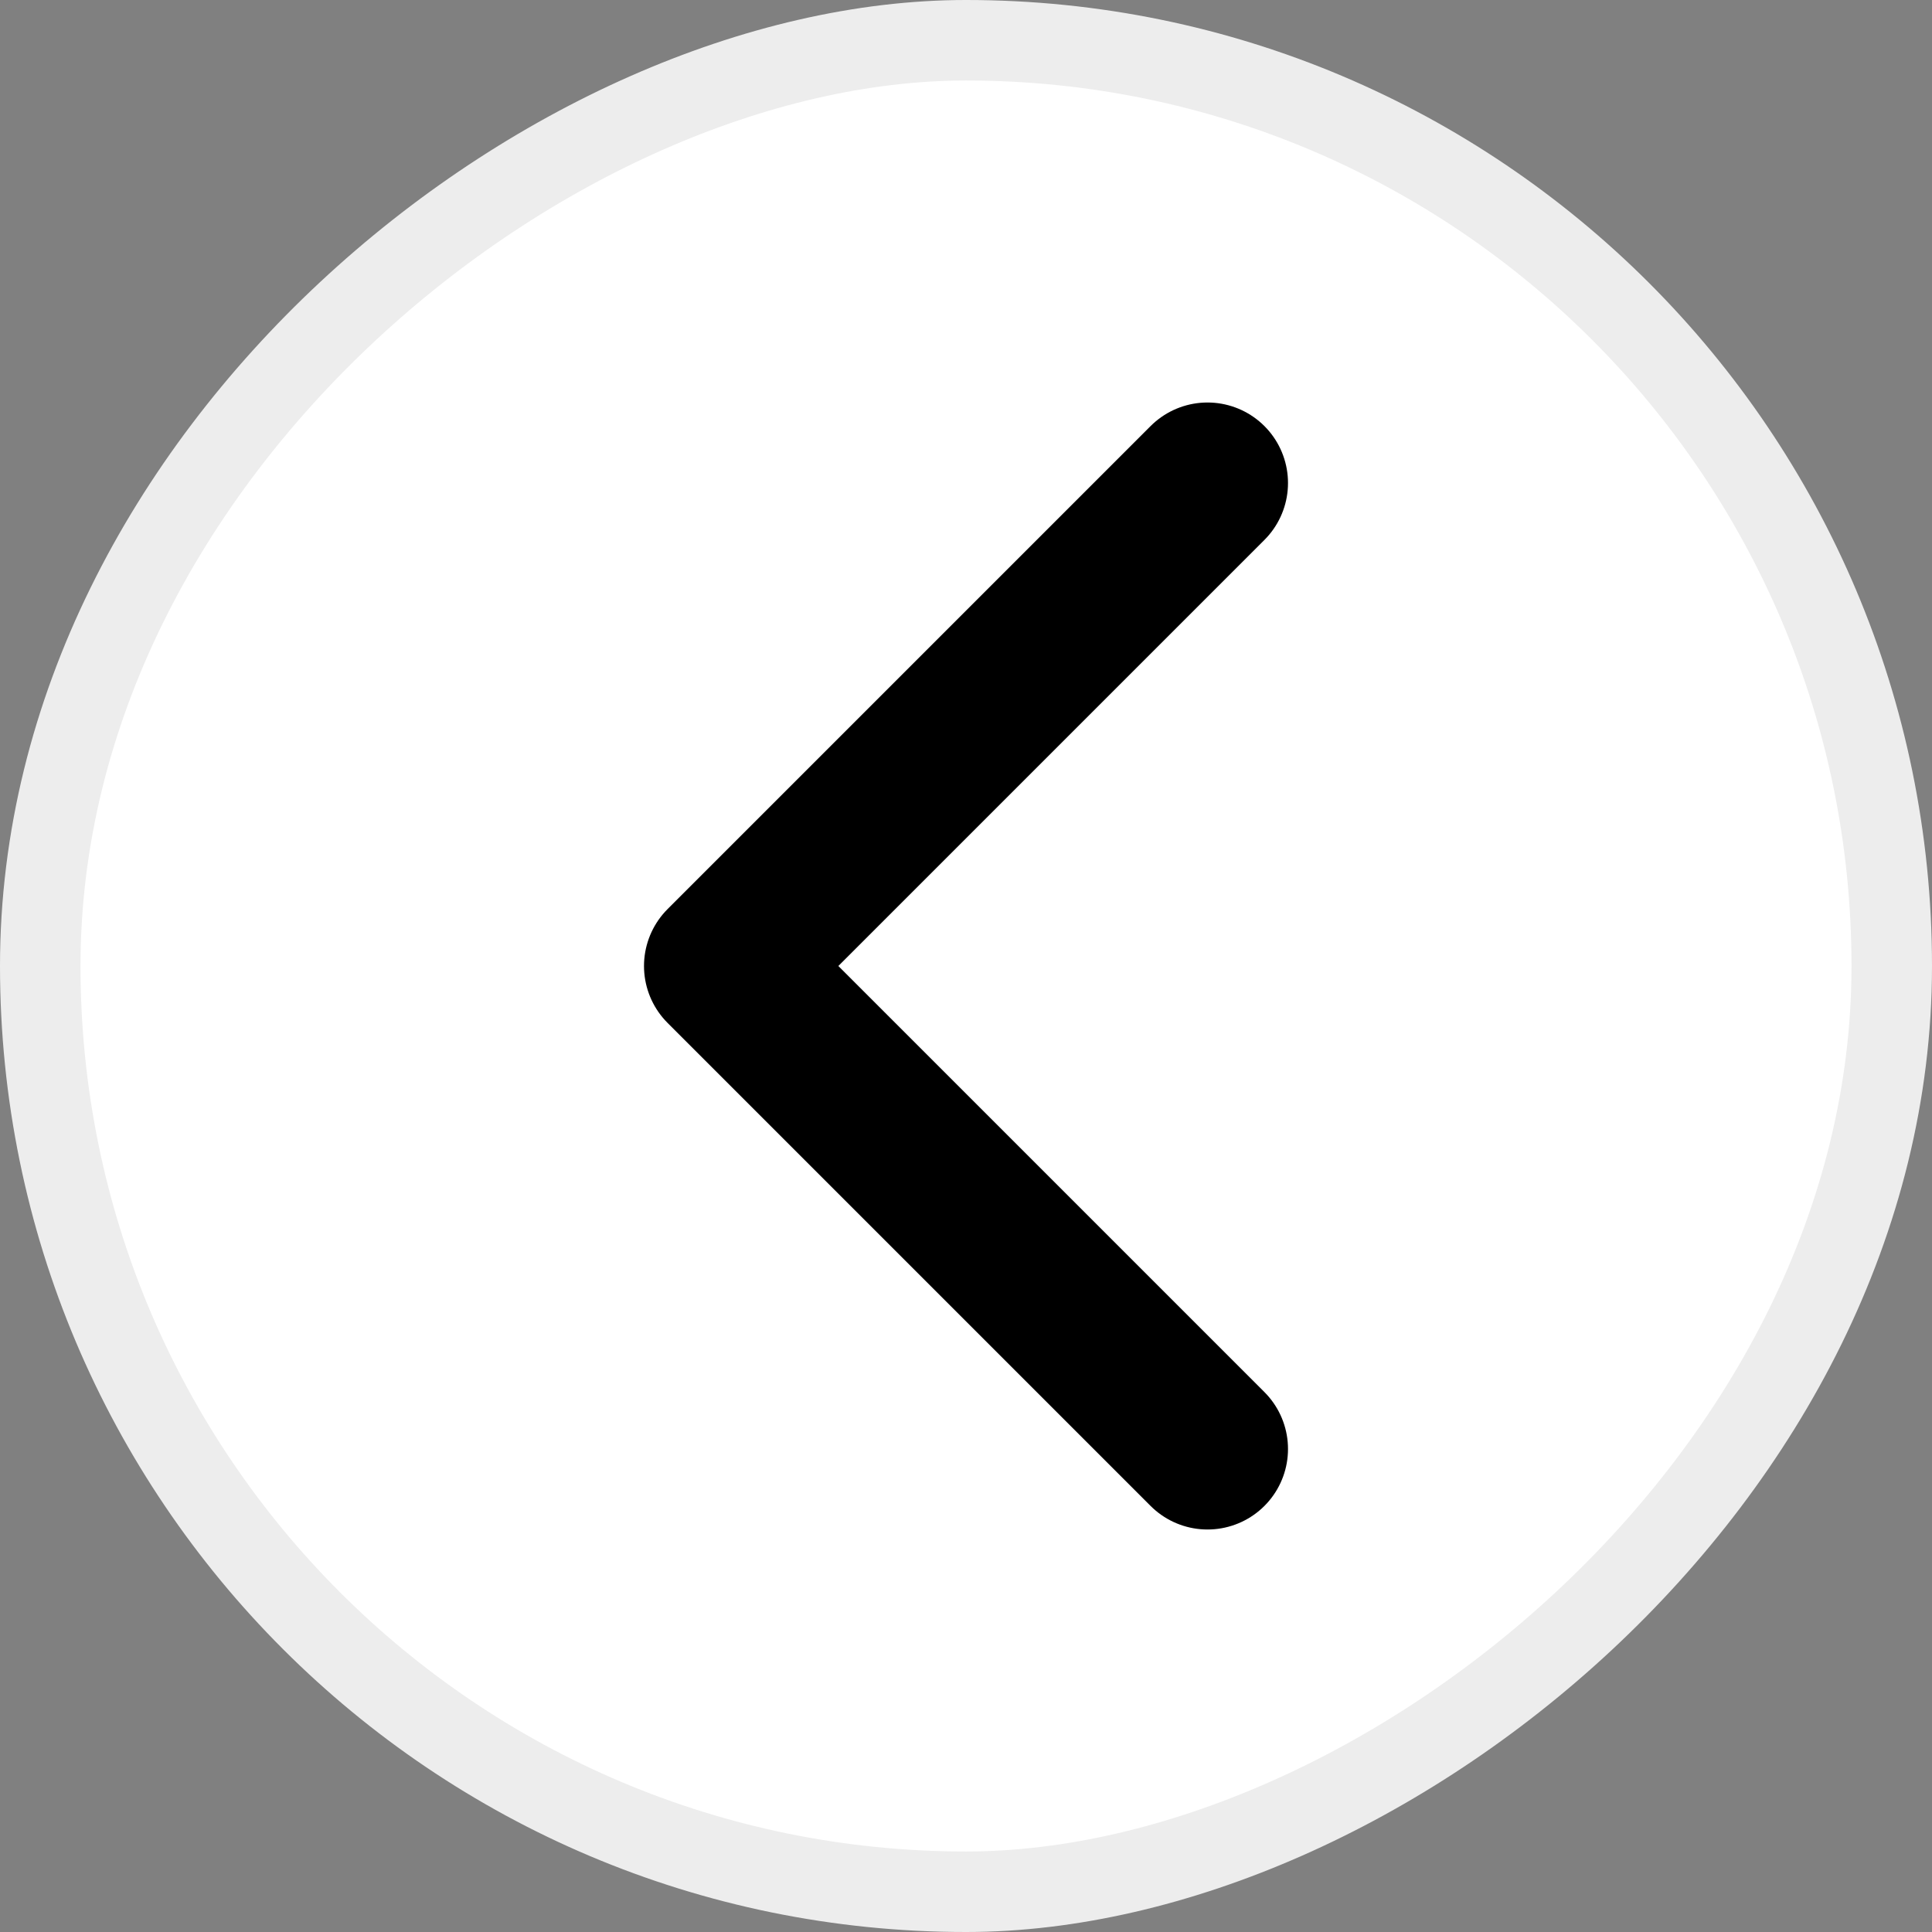 <svg width="24" height="24" viewBox="0 0 24 24" fill="none" xmlns="http://www.w3.org/2000/svg">
<rect x="0" y="0" width="24" height="24" fill="#808080" stroke="none"/>
<rect x="23.5" y="0.5" width="23" height="23" rx="11.5" transform="rotate(90 23.5 0.5)" fill="white"/>
<rect x="23.5" y="0.5" width="23" height="23" rx="11.5" transform="rotate(90 23.5 0.5)" stroke="#EDEDED"/>
<path d="M15 6L9 12L15 18" stroke="black" stroke-width="2" stroke-linecap="round" stroke-linejoin="round"/>
</svg>
